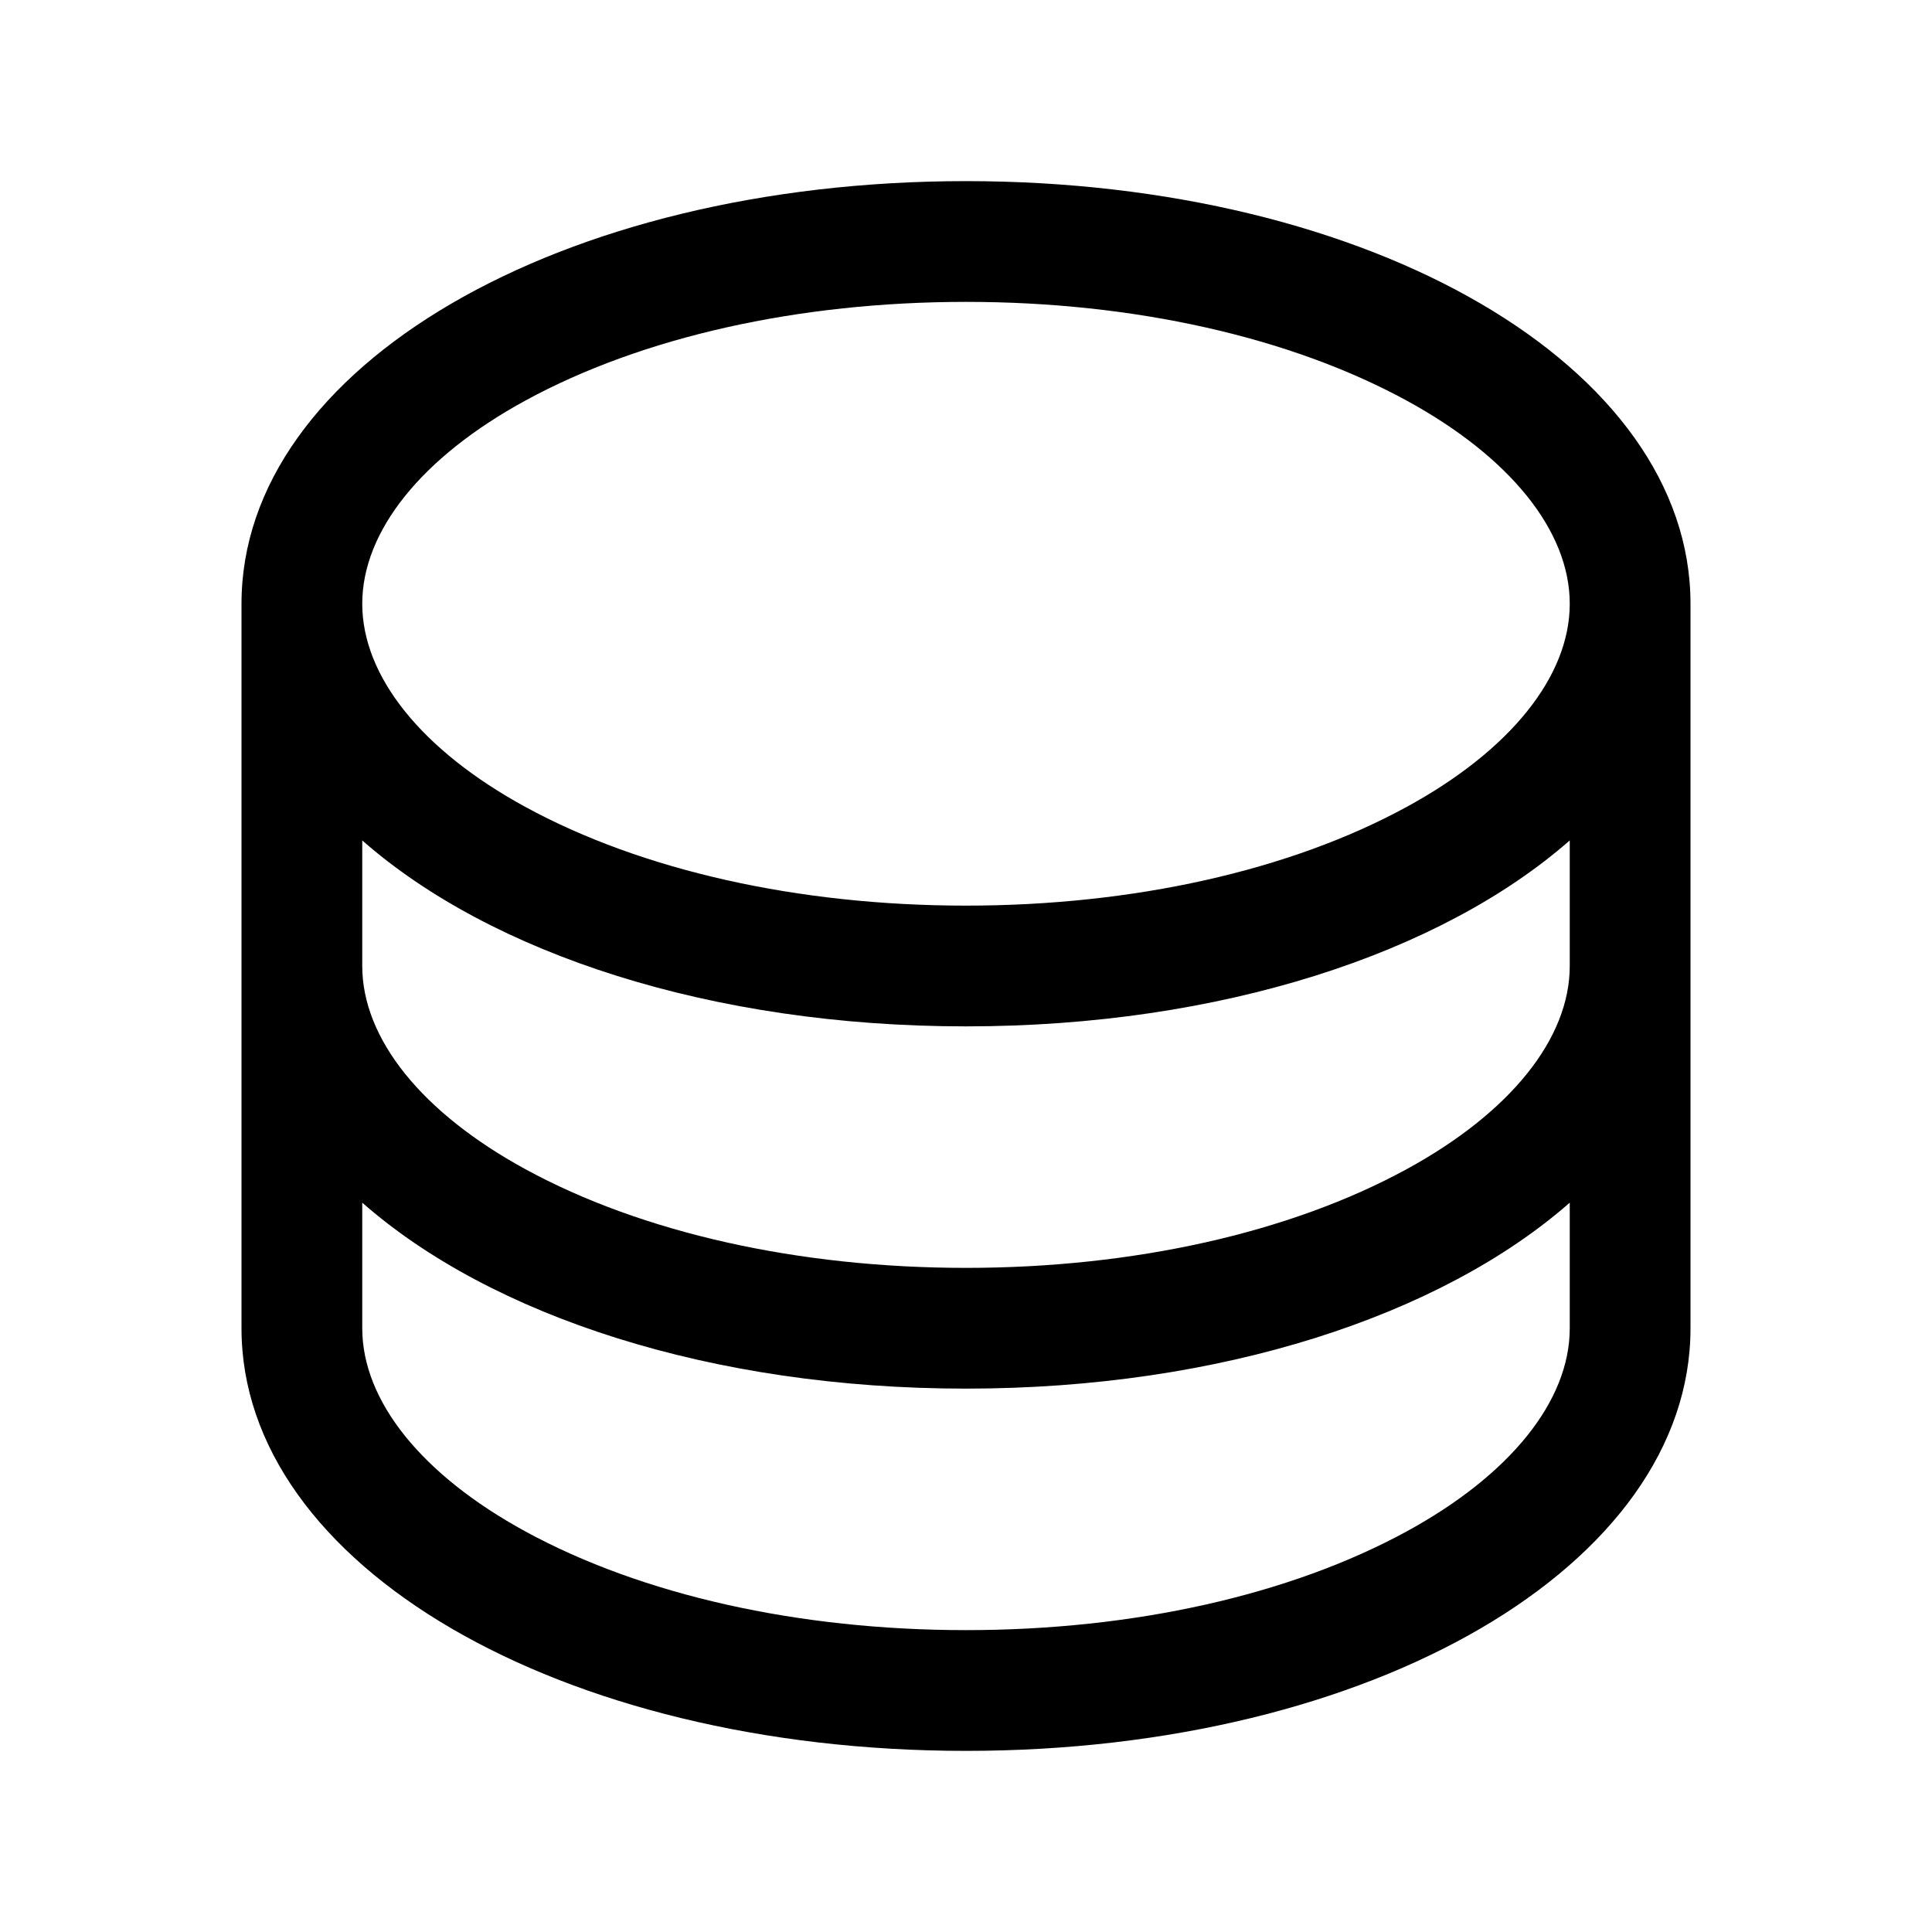 <svg width="20" height="20" viewBox="0 0 20 20" fill="none" xmlns="http://www.w3.org/2000/svg">
    <g id="Database">
        <path id="Vector"
              d="M10 1.875C5.795 1.875 2.5 3.797 2.5 6.25V13.75C2.5 16.203 5.795 18.125 10 18.125C14.206 18.125 17.5 16.203 17.5 13.75V6.25C17.5 3.797 14.206 1.875 10 1.875ZM16.25 10C16.25 10.752 15.634 11.518 14.562 12.103C13.354 12.762 11.734 13.125 10 13.125C8.266 13.125 6.646 12.762 5.438 12.103C4.366 11.518 3.75 10.752 3.75 10V8.7C5.083 9.872 7.362 10.625 10 10.625C12.638 10.625 14.917 9.869 16.25 8.7V10ZM5.438 4.147C6.646 3.488 8.266 3.125 10 3.125C11.734 3.125 13.354 3.488 14.562 4.147C15.634 4.732 16.25 5.498 16.25 6.25C16.25 7.002 15.634 7.768 14.562 8.353C13.354 9.012 11.734 9.375 10 9.375C8.266 9.375 6.646 9.012 5.438 8.353C4.366 7.768 3.75 7.002 3.75 6.25C3.75 5.498 4.366 4.732 5.438 4.147ZM14.562 15.853C13.354 16.512 11.734 16.875 10 16.875C8.266 16.875 6.646 16.512 5.438 15.853C4.366 15.268 3.75 14.502 3.75 13.75V12.45C5.083 13.622 7.362 14.375 10 14.375C12.638 14.375 14.917 13.619 16.25 12.45V13.75C16.25 14.502 15.634 15.268 14.562 15.853Z"
              fill="currentColor"/>
    </g>
</svg>
